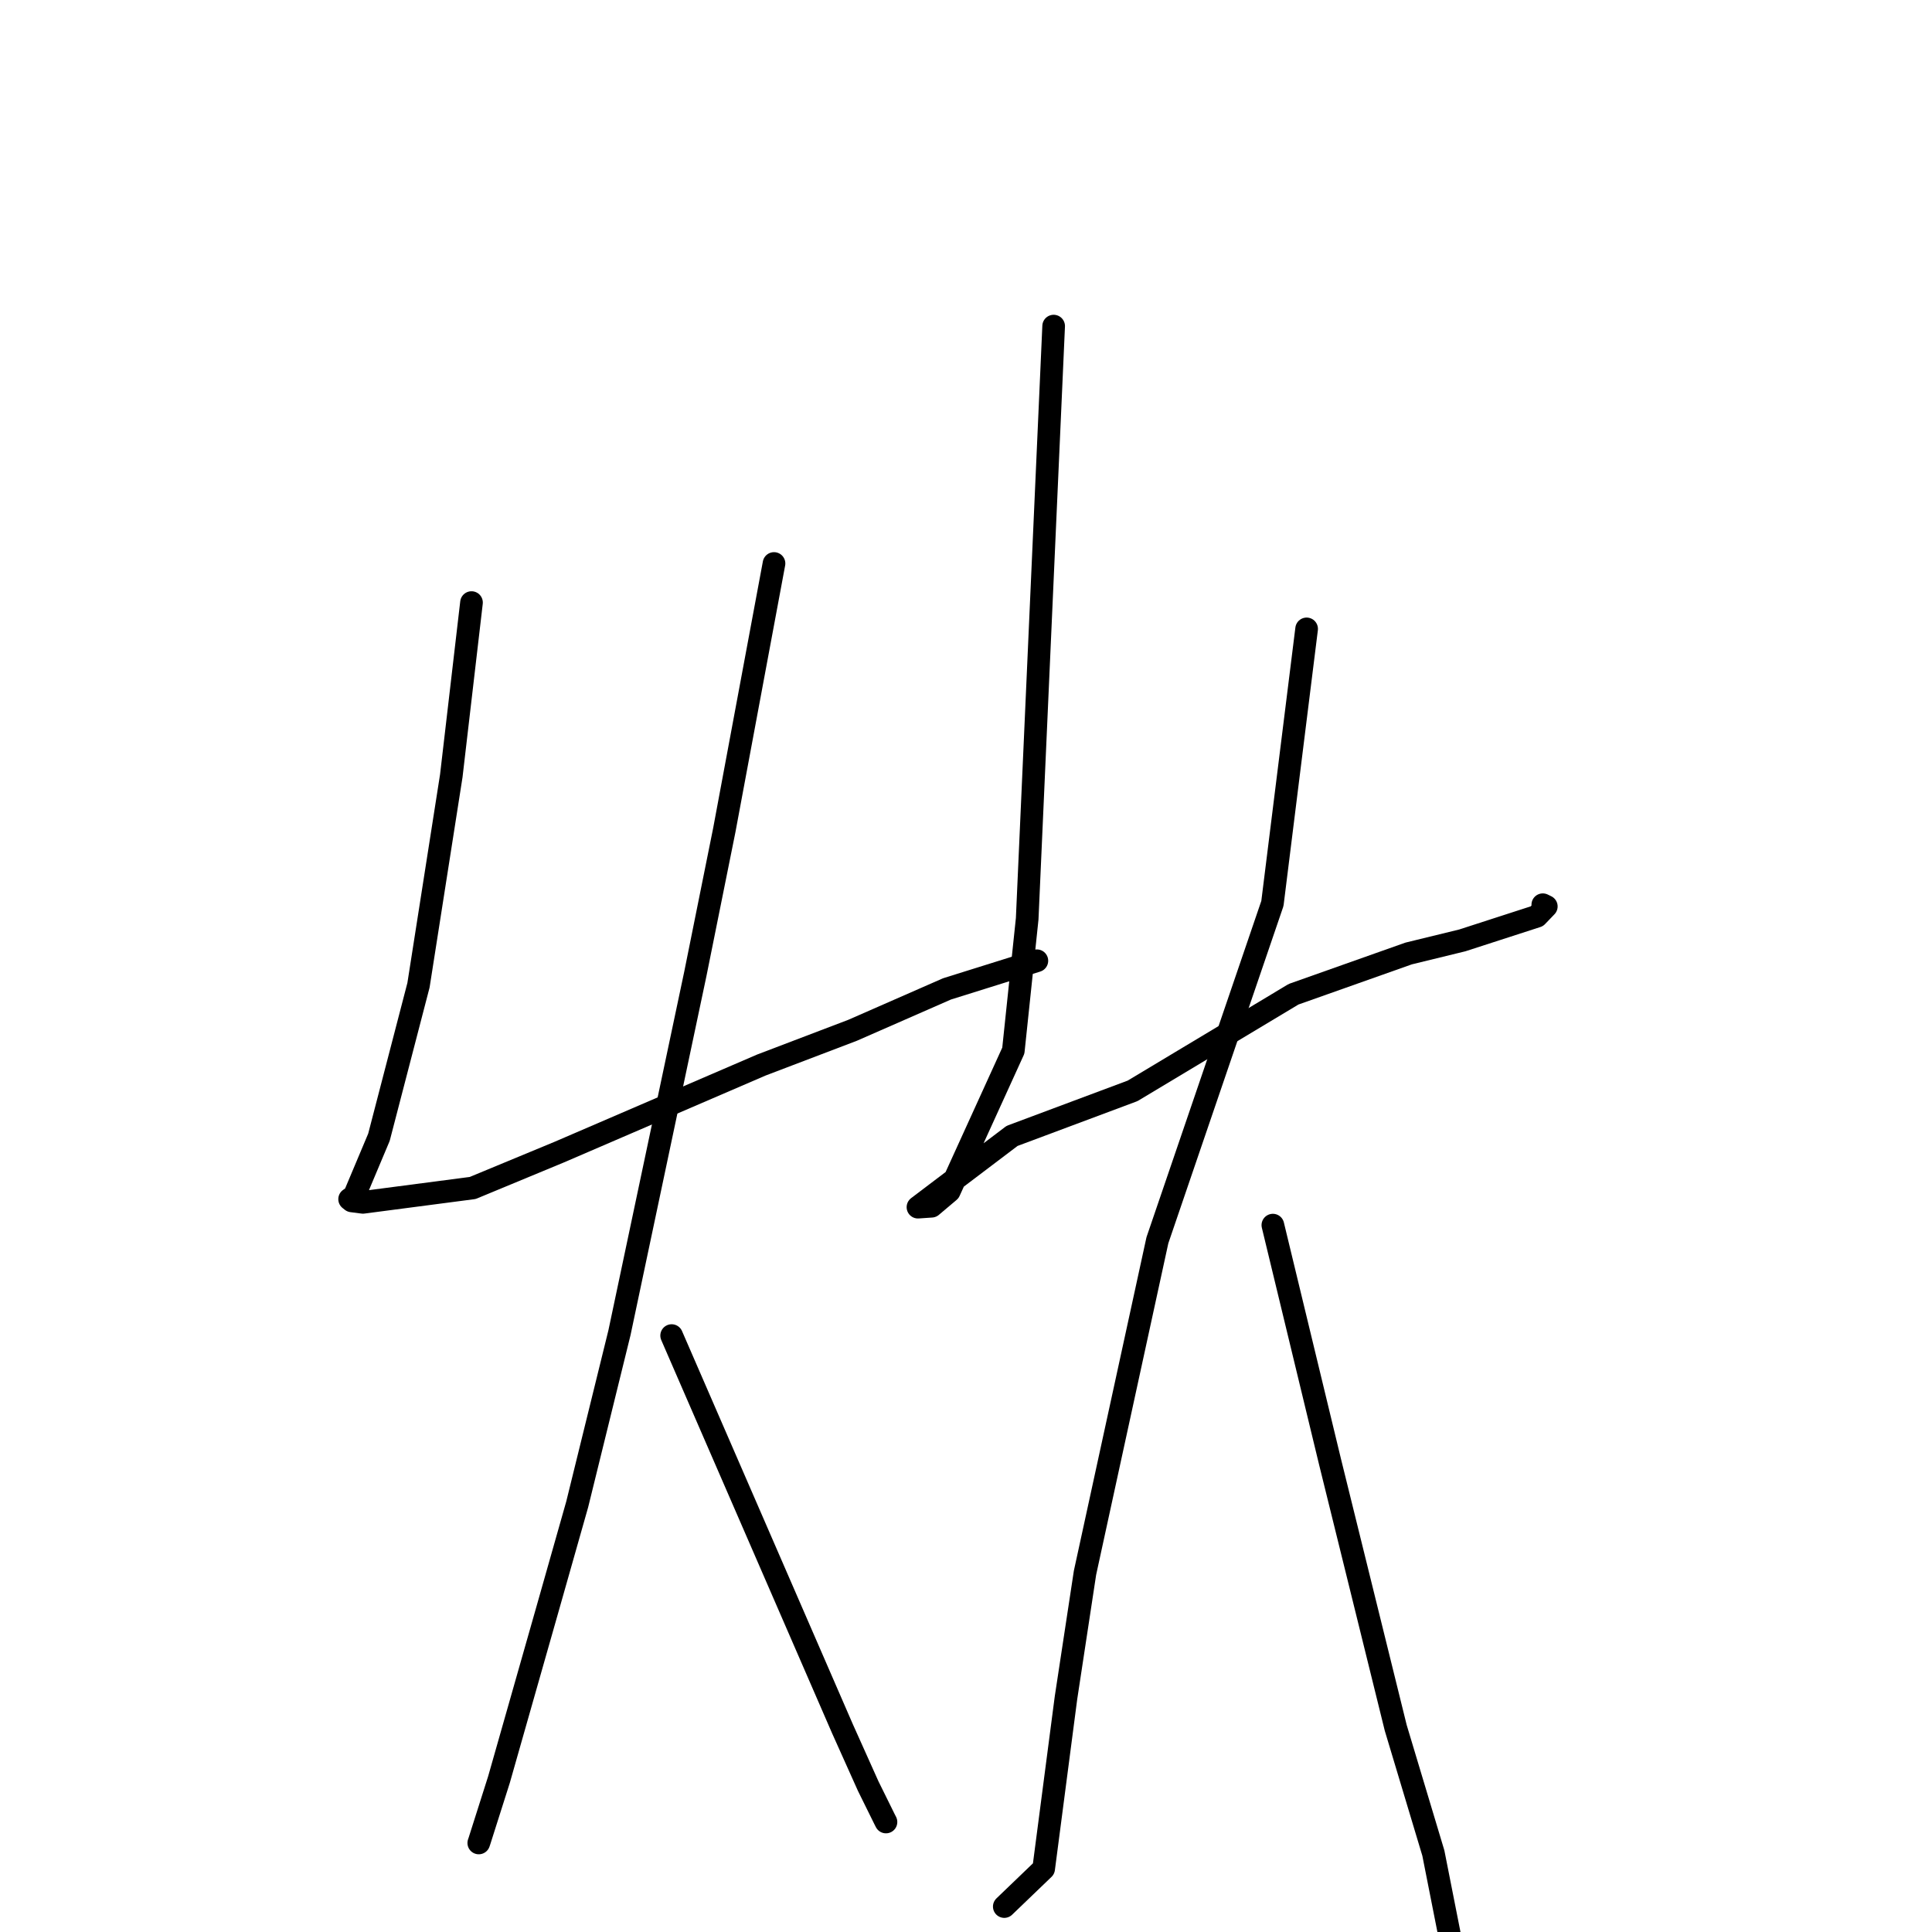 <?xml version="1.0" standalone="no"?>
    <svg width="256" height="256" xmlns="http://www.w3.org/2000/svg" version="1.1">
    <polyline stroke="black" stroke-width="3" stroke-linecap="round" fill="transparent" stroke-linejoin="round" points="62.476 79.844 61.138 91.319 59.799 102.795 55.453 130.54 50.212 150.694 46.935 158.478 46.326 158.894 46.618 159.127 48.091 159.318 62.634 157.414 74.133 152.648 100.891 141.12 112.964 136.522 125.487 131.032 136.211 127.675 137.284 127.339 137.391 127.305 " />
        <polyline stroke="black" stroke-width="3" stroke-linecap="round" fill="transparent" stroke-linejoin="round" points="102.56 74.664 99.267 92.327 95.974 109.99 92.137 129.041 82.085 176.582 76.482 199.337 72.494 213.396 66.116 235.807 63.516 243.986 63.44 244.203 " />
        <polyline stroke="black" stroke-width="3" stroke-linecap="round" fill="transparent" stroke-linejoin="round" points="88.996 176.97 100.309 203.009 111.622 229.048 115.039 236.663 117.212 241.064 117.397 241.425 " />
        <polyline stroke="black" stroke-width="3" stroke-linecap="round" fill="transparent" stroke-linejoin="round" points="139.614 43.21 137.86 82.478 136.107 121.745 134.272 139.214 125.786 157.847 123.435 159.833 121.647 159.955 121.634 159.956 134.103 150.514 150.078 144.543 171.408 131.741 186.652 126.342 193.758 124.608 203.644 121.409 204.894 120.107 204.428 119.88 " />
        <polyline stroke="black" stroke-width="3" stroke-linecap="round" fill="transparent" stroke-linejoin="round" points="173.134 83.331 170.867 101.522 168.601 119.714 153.362 164.34 143.768 208.405 141.248 224.975 138.29 247.617 133.547 252.173 133.073 252.629 " />
        <polyline stroke="black" stroke-width="3" stroke-linecap="round" fill="transparent" stroke-linejoin="round" points="168.661 162.335 172.451 178.024 176.241 193.714 184.942 228.951 189.927 245.545 193.814 265.225 193.822 265.865 " />
        </svg>